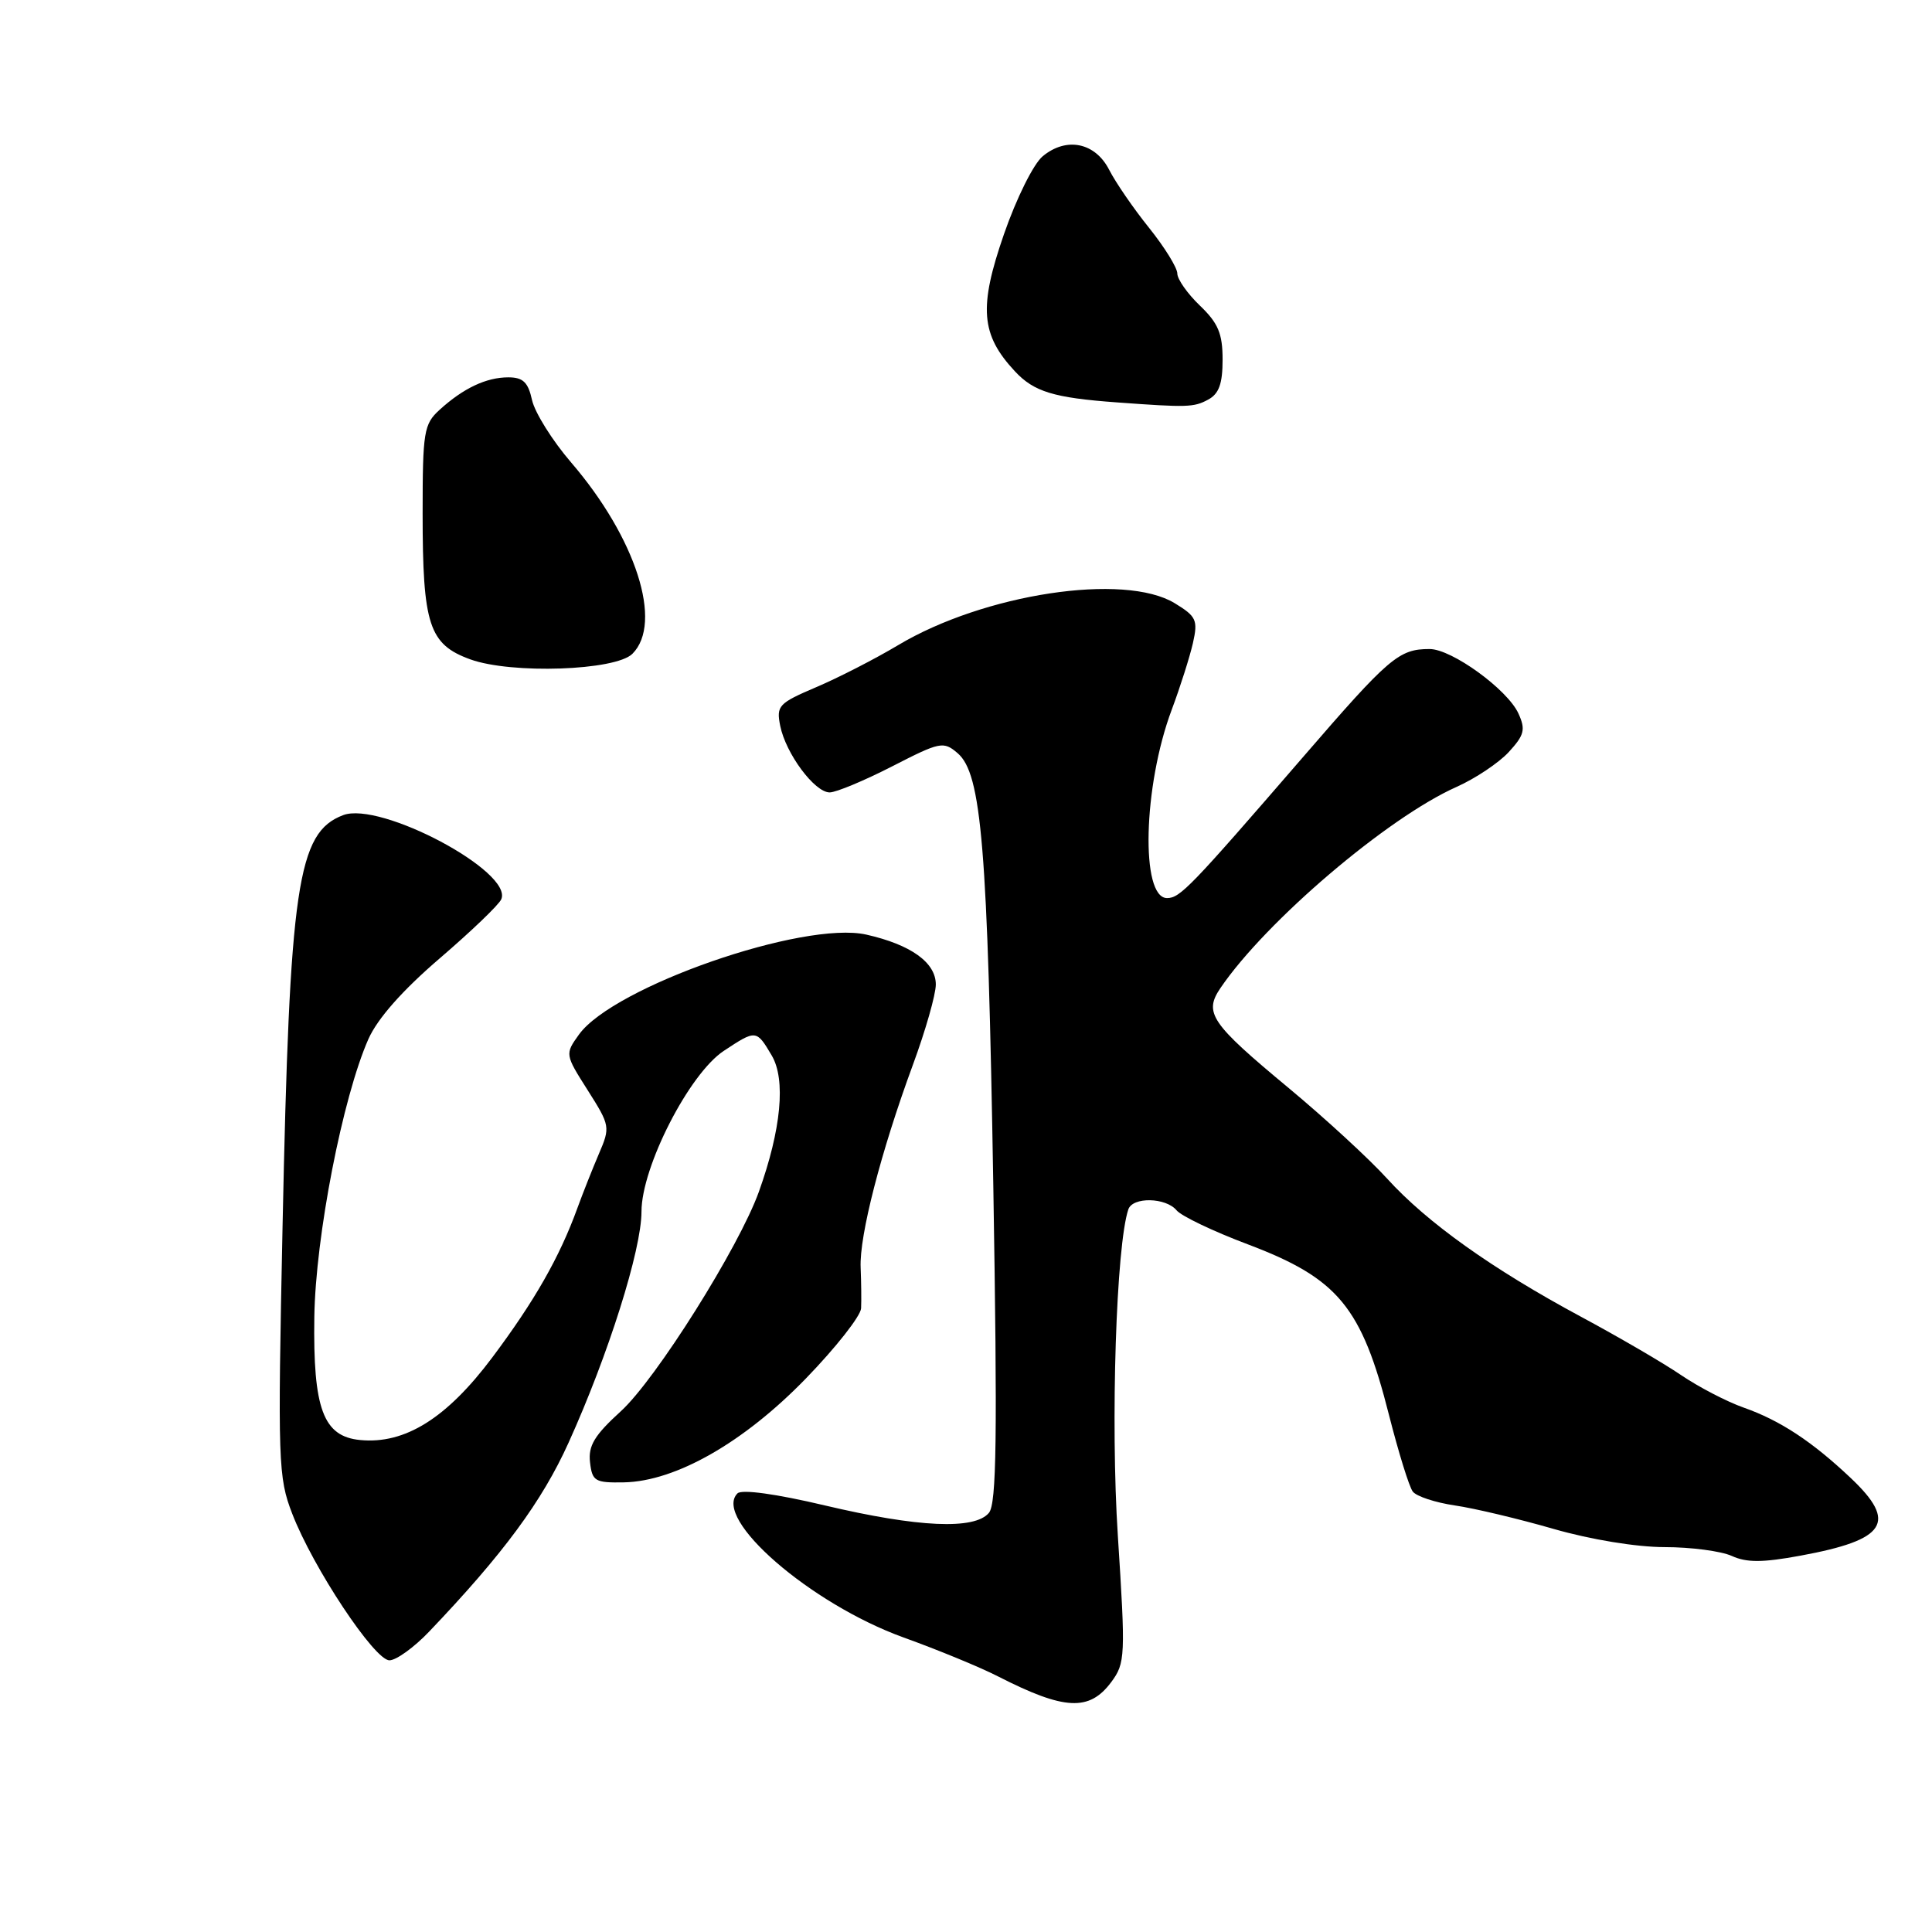 <?xml version="1.0" encoding="UTF-8" standalone="no"?>
<!DOCTYPE svg PUBLIC "-//W3C//DTD SVG 1.1//EN" "http://www.w3.org/Graphics/SVG/1.1/DTD/svg11.dtd" >
<svg xmlns="http://www.w3.org/2000/svg" xmlns:xlink="http://www.w3.org/1999/xlink" version="1.1" viewBox="0 0 256 256">
 <g >
 <path fill="currentColor"
d=" M 147.25 222.88 C 149.11 220.37 149.15 219.47 148.12 203.49 C 147.14 188.42 147.90 165.02 149.51 160.25 C 150.08 158.57 154.47 158.66 155.90 160.37 C 156.52 161.13 160.77 163.16 165.34 164.88 C 177.31 169.40 180.42 173.16 184.05 187.50 C 185.31 192.45 186.72 197.01 187.20 197.64 C 187.67 198.27 190.19 199.10 192.78 199.48 C 195.38 199.86 201.26 201.26 205.86 202.59 C 210.77 204.00 216.84 205.00 220.56 205.00 C 224.05 205.00 228.06 205.53 229.47 206.17 C 231.44 207.07 233.57 207.06 238.59 206.13 C 249.96 204.04 251.45 201.73 245.25 195.86 C 240.12 191.01 235.89 188.22 231.06 186.52 C 228.81 185.73 225.07 183.78 222.74 182.20 C 220.41 180.61 214.45 177.14 209.50 174.48 C 197.76 168.17 189.10 162.01 183.79 156.16 C 181.43 153.56 175.57 148.17 170.77 144.18 C 160.40 135.57 159.48 134.21 161.73 130.90 C 167.76 122.05 183.86 108.34 193.00 104.27 C 195.47 103.17 198.59 101.09 199.92 99.65 C 201.99 97.39 202.17 96.67 201.20 94.54 C 199.75 91.36 192.37 86.00 189.43 86.00 C 185.35 86.00 184.09 87.08 172.61 100.37 C 157.72 117.59 156.36 119.00 154.64 119.00 C 151.10 119.00 151.47 104.15 155.26 94.04 C 156.39 91.02 157.65 87.04 158.07 85.21 C 158.75 82.17 158.53 81.68 155.66 79.93 C 148.98 75.86 130.40 78.68 119.00 85.49 C 115.97 87.30 111.10 89.80 108.16 91.05 C 103.17 93.18 102.85 93.51 103.38 96.17 C 104.12 99.86 107.94 105.00 109.94 105.00 C 110.80 104.99 114.52 103.44 118.21 101.55 C 124.58 98.28 125.01 98.19 126.89 99.80 C 130.07 102.53 130.87 112.22 131.62 157.21 C 132.17 190.44 132.05 199.23 131.04 200.46 C 129.15 202.73 121.67 202.40 109.31 199.48 C 102.81 197.94 98.28 197.32 97.72 197.88 C 94.38 201.22 107.38 212.50 119.69 216.96 C 124.27 218.61 129.93 220.94 132.26 222.14 C 141.06 226.63 144.34 226.79 147.25 222.88 Z  M 56.87 216.19 C 66.67 205.92 71.82 198.95 75.34 191.16 C 80.61 179.52 85.00 165.61 85.00 160.55 C 85.00 154.63 91.32 142.28 95.90 139.25 C 100.18 136.42 100.23 136.42 102.26 139.86 C 104.14 143.05 103.52 149.64 100.56 157.90 C 97.92 165.26 86.91 182.78 82.25 187.01 C 78.78 190.17 77.93 191.57 78.18 193.75 C 78.47 196.28 78.84 196.49 82.69 196.42 C 89.54 196.28 98.57 191.13 106.79 182.65 C 110.76 178.56 114.04 174.38 114.10 173.36 C 114.15 172.34 114.12 169.91 114.04 167.96 C 113.85 163.76 116.73 152.59 120.95 141.13 C 122.63 136.58 124.00 131.78 124.00 130.45 C 124.00 127.54 120.69 125.17 114.79 123.84 C 106.47 121.97 81.27 130.74 76.71 137.09 C 74.86 139.67 74.86 139.72 77.88 144.47 C 80.84 149.14 80.88 149.35 79.36 152.88 C 78.51 154.87 77.22 158.12 76.50 160.10 C 74.15 166.57 70.84 172.38 65.23 179.87 C 59.20 187.92 53.66 191.39 47.72 190.81 C 42.83 190.34 41.47 186.69 41.65 174.50 C 41.81 163.84 45.40 145.40 48.82 137.67 C 50.03 134.96 53.32 131.23 58.25 127.00 C 62.42 123.42 66.10 119.90 66.42 119.16 C 68.02 115.50 50.40 106.14 45.47 108.01 C 39.40 110.32 38.38 117.23 37.44 162.50 C 36.79 193.78 36.86 195.76 38.72 200.57 C 41.47 207.71 49.62 220.00 51.60 220.00 C 52.50 220.00 54.87 218.29 56.87 216.19 Z  M 83.80 86.63 C 87.89 82.54 84.27 71.27 75.67 61.27 C 73.19 58.39 70.87 54.67 70.50 53.02 C 69.98 50.65 69.31 50.00 67.35 50.00 C 64.44 50.00 61.39 51.44 58.25 54.30 C 56.16 56.20 56.00 57.19 56.00 68.03 C 56.00 82.81 56.84 85.38 62.32 87.37 C 67.77 89.34 81.56 88.87 83.80 86.63 Z  M 160.07 52.96 C 161.52 52.19 162.00 50.86 162.00 47.65 C 162.00 44.20 161.42 42.82 159.00 40.50 C 157.35 38.92 156.00 37.00 156.00 36.24 C 156.00 35.48 154.31 32.75 152.25 30.18 C 150.18 27.61 147.81 24.15 146.97 22.50 C 145.12 18.88 141.31 18.10 138.17 20.70 C 136.95 21.70 134.67 26.29 133.02 31.06 C 129.67 40.73 129.96 44.35 134.48 49.20 C 137.00 51.91 139.61 52.71 148.00 53.32 C 157.30 54.00 158.18 53.98 160.07 52.96 Z "/>
</g>
</svg>